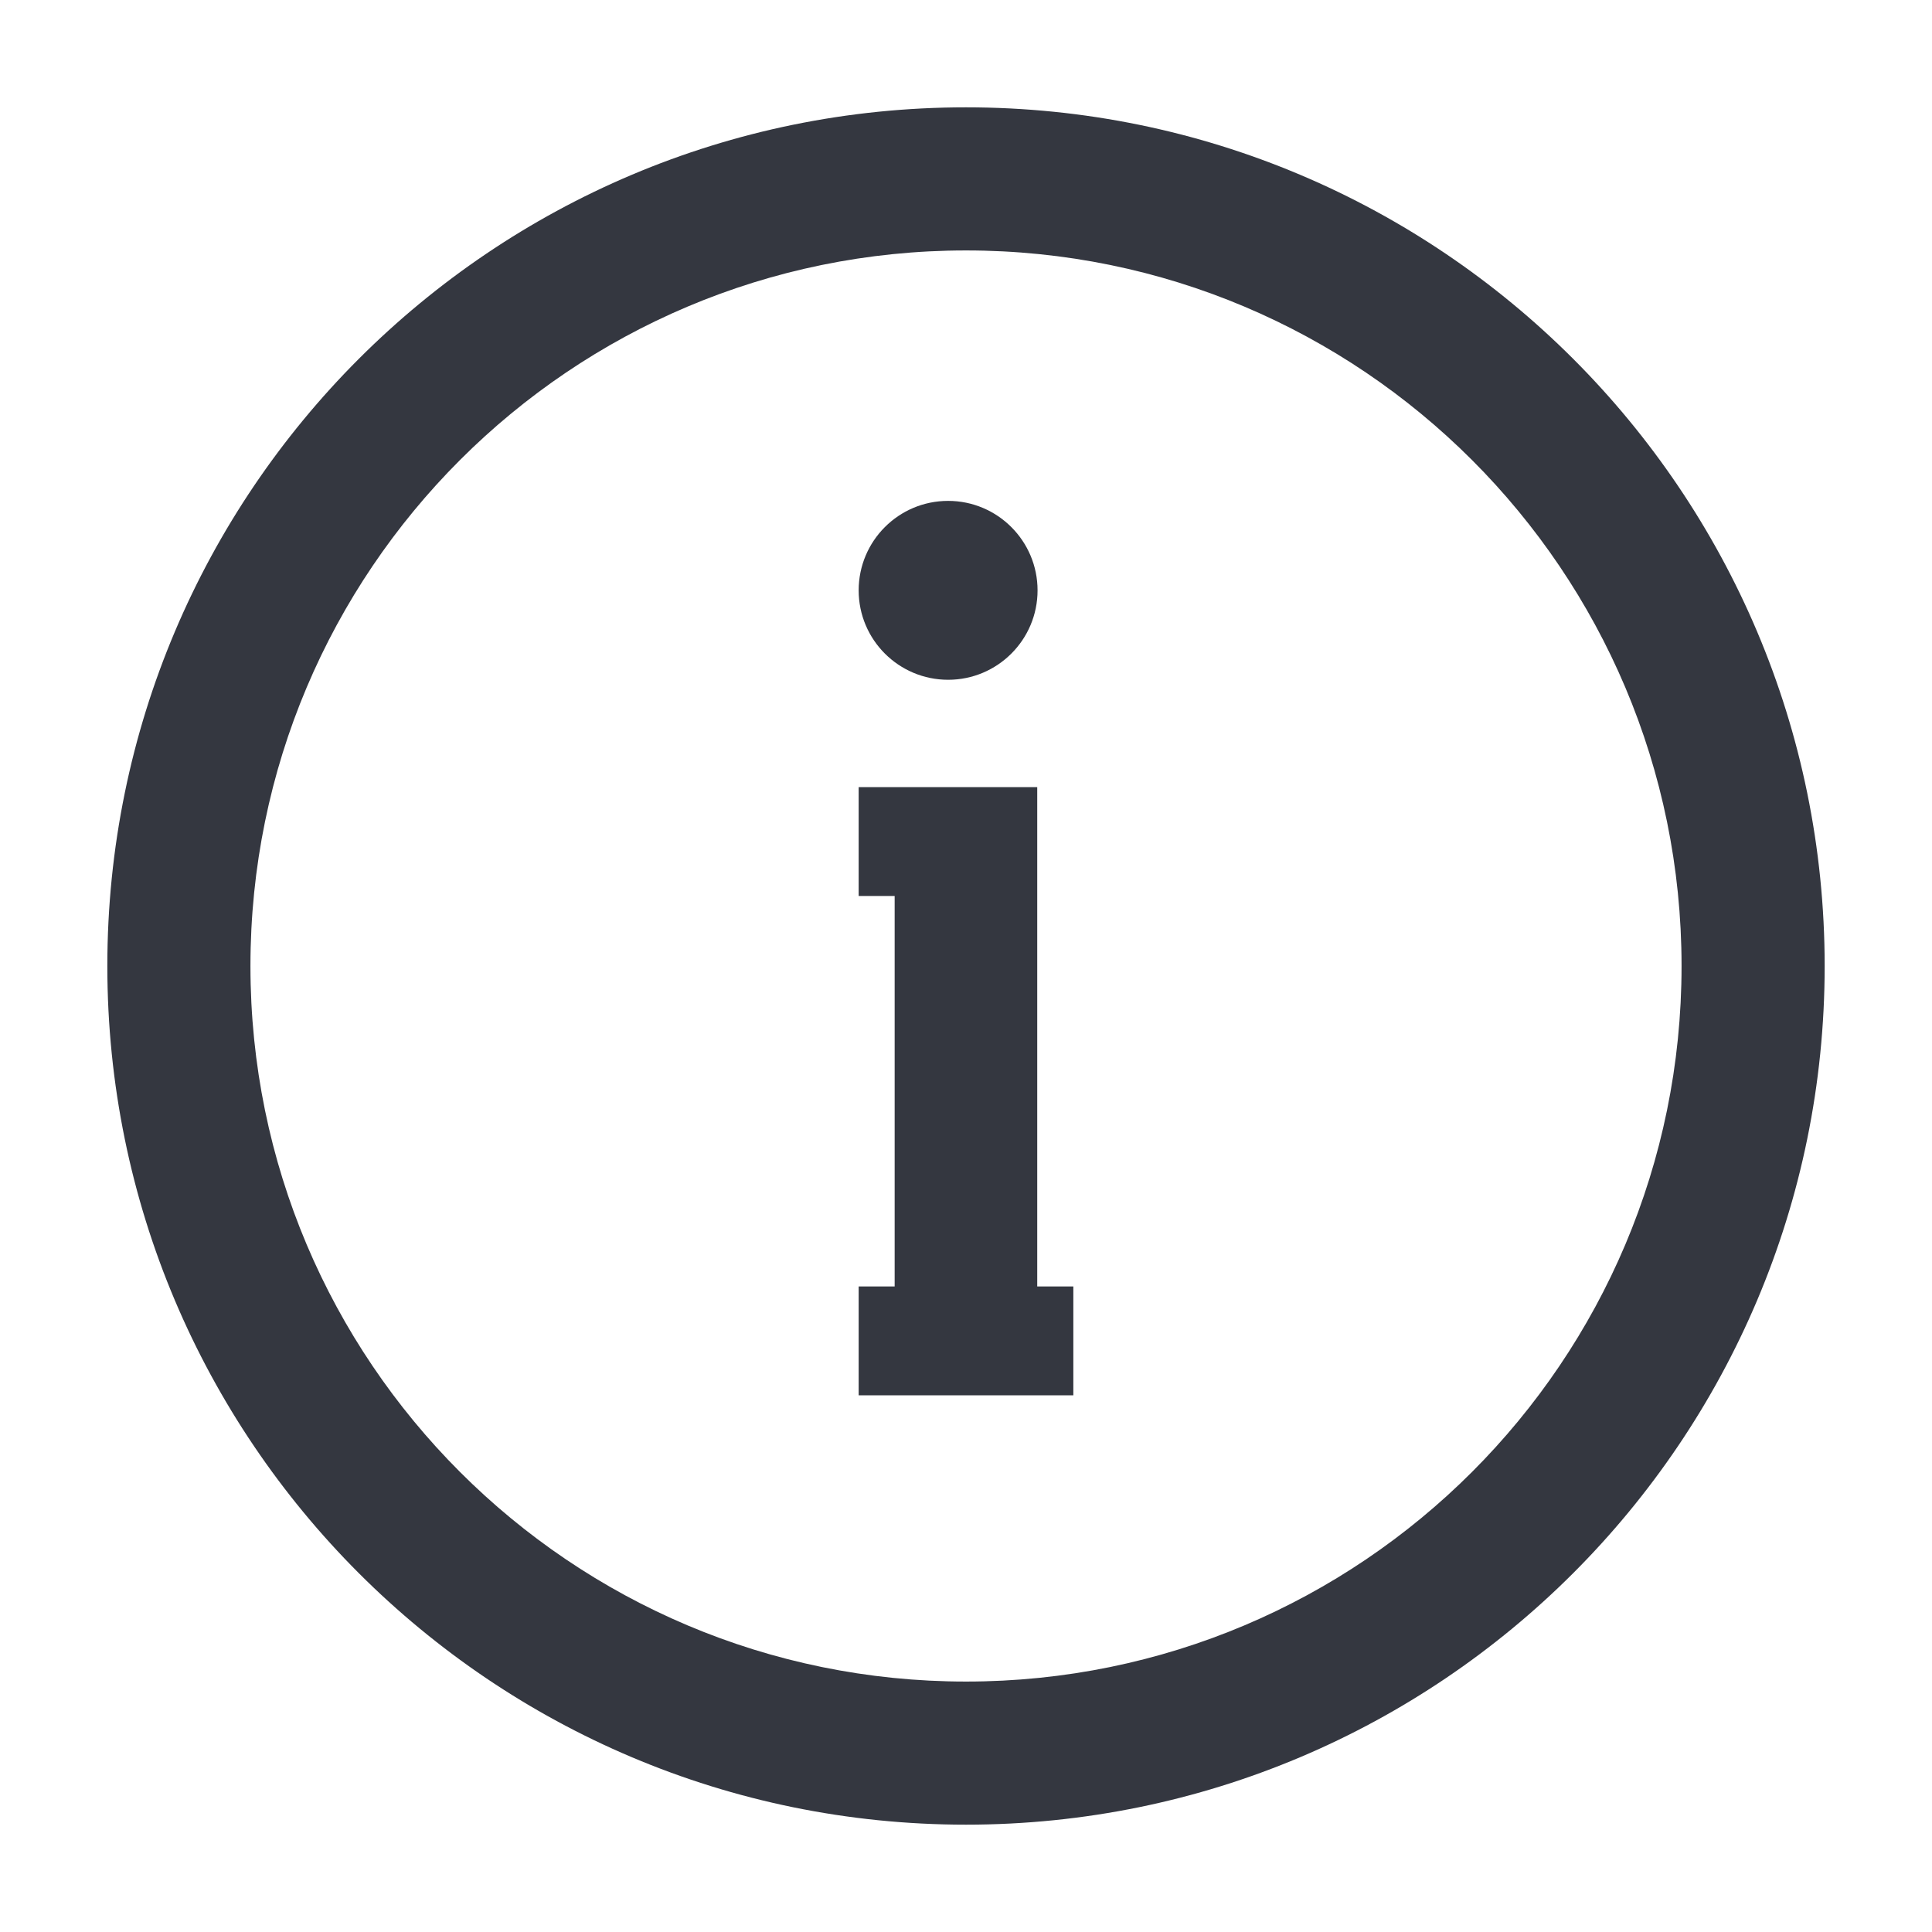 <?xml version="1.0" encoding="UTF-8"?>
<svg fill="#343740" width="54px" height="54px" viewBox="0 0 54 54" version="1.1" xmlns="http://www.w3.org/2000/svg" xmlns:xlink="http://www.w3.org/1999/xlink">
    <!-- Generator: Sketch 64 (93537) - https://sketch.com -->
    <title>icon-about</title>
    <desc>Created with Sketch.</desc>
    <defs>
        <filter x="-2.3%" y="-2.1%" width="104.7%" height="104.3%" filterUnits="objectBoundingBox" id="filter-1">
            <feOffset dx="0" dy="1" in="SourceAlpha" result="shadowOffsetOuter1"></feOffset>
            <feGaussianBlur stdDeviation="1.5" in="shadowOffsetOuter1" result="shadowBlurOuter1"></feGaussianBlur>
            <feColorMatrix values="0 0 0 0 0   0 0 0 0 0   0 0 0 0 0  0 0 0 0.12 0" type="matrix" in="shadowBlurOuter1" result="shadowMatrixOuter1"></feColorMatrix>
            <feMerge>
                <feMergeNode in="shadowMatrixOuter1"></feMergeNode>
                <feMergeNode in="SourceGraphic"></feMergeNode>
            </feMerge>
        </filter>
    </defs>
    <g id="App" stroke="none" stroke-width="1" >
        <g id="More-/-Home" transform="translate(-43, -281)" >
            <g id="menu-items" filter="url(#filter-1)" transform="translate(16, 132)">
                <g id="Tile-/-Agent-/-Hoz-Copy-5" transform="translate(0, 128)">
                    <g id="icon-about" transform="translate(30, 23)">
                        <path d="M25.991,19 L21,19 L21,22.043 L22.006,22.043 L22.006,32.957 L21,32.957 L21,36 L27,36 L27,32.957 L25.991,32.957 L25.991,19 Z M48,24 C48,10.745 37.255,0 24,0 C10.745,0 0,10.745 0,24 C0,37.255 10.745,48 24,48 C37.255,48 48,37.255 48,24 Z M24,4 C35.047,4 44,12.953 44,24 C44,35.047 35.047,44 24,44 C12.953,44 4,35.047 4,24 C4,12.953 12.953,4 24,4 Z M21,13.501 C21,14.881 22.12,16 23.501,16 C24.88,16 26,14.881 26,13.501 C26,12.12 24.88,11 23.501,11 C22.12,10.999 21,12.119 21,13.501 Z" id="Shape"></path>
                    </g>
                </g>
            </g>
        </g>
    </g>
</svg>